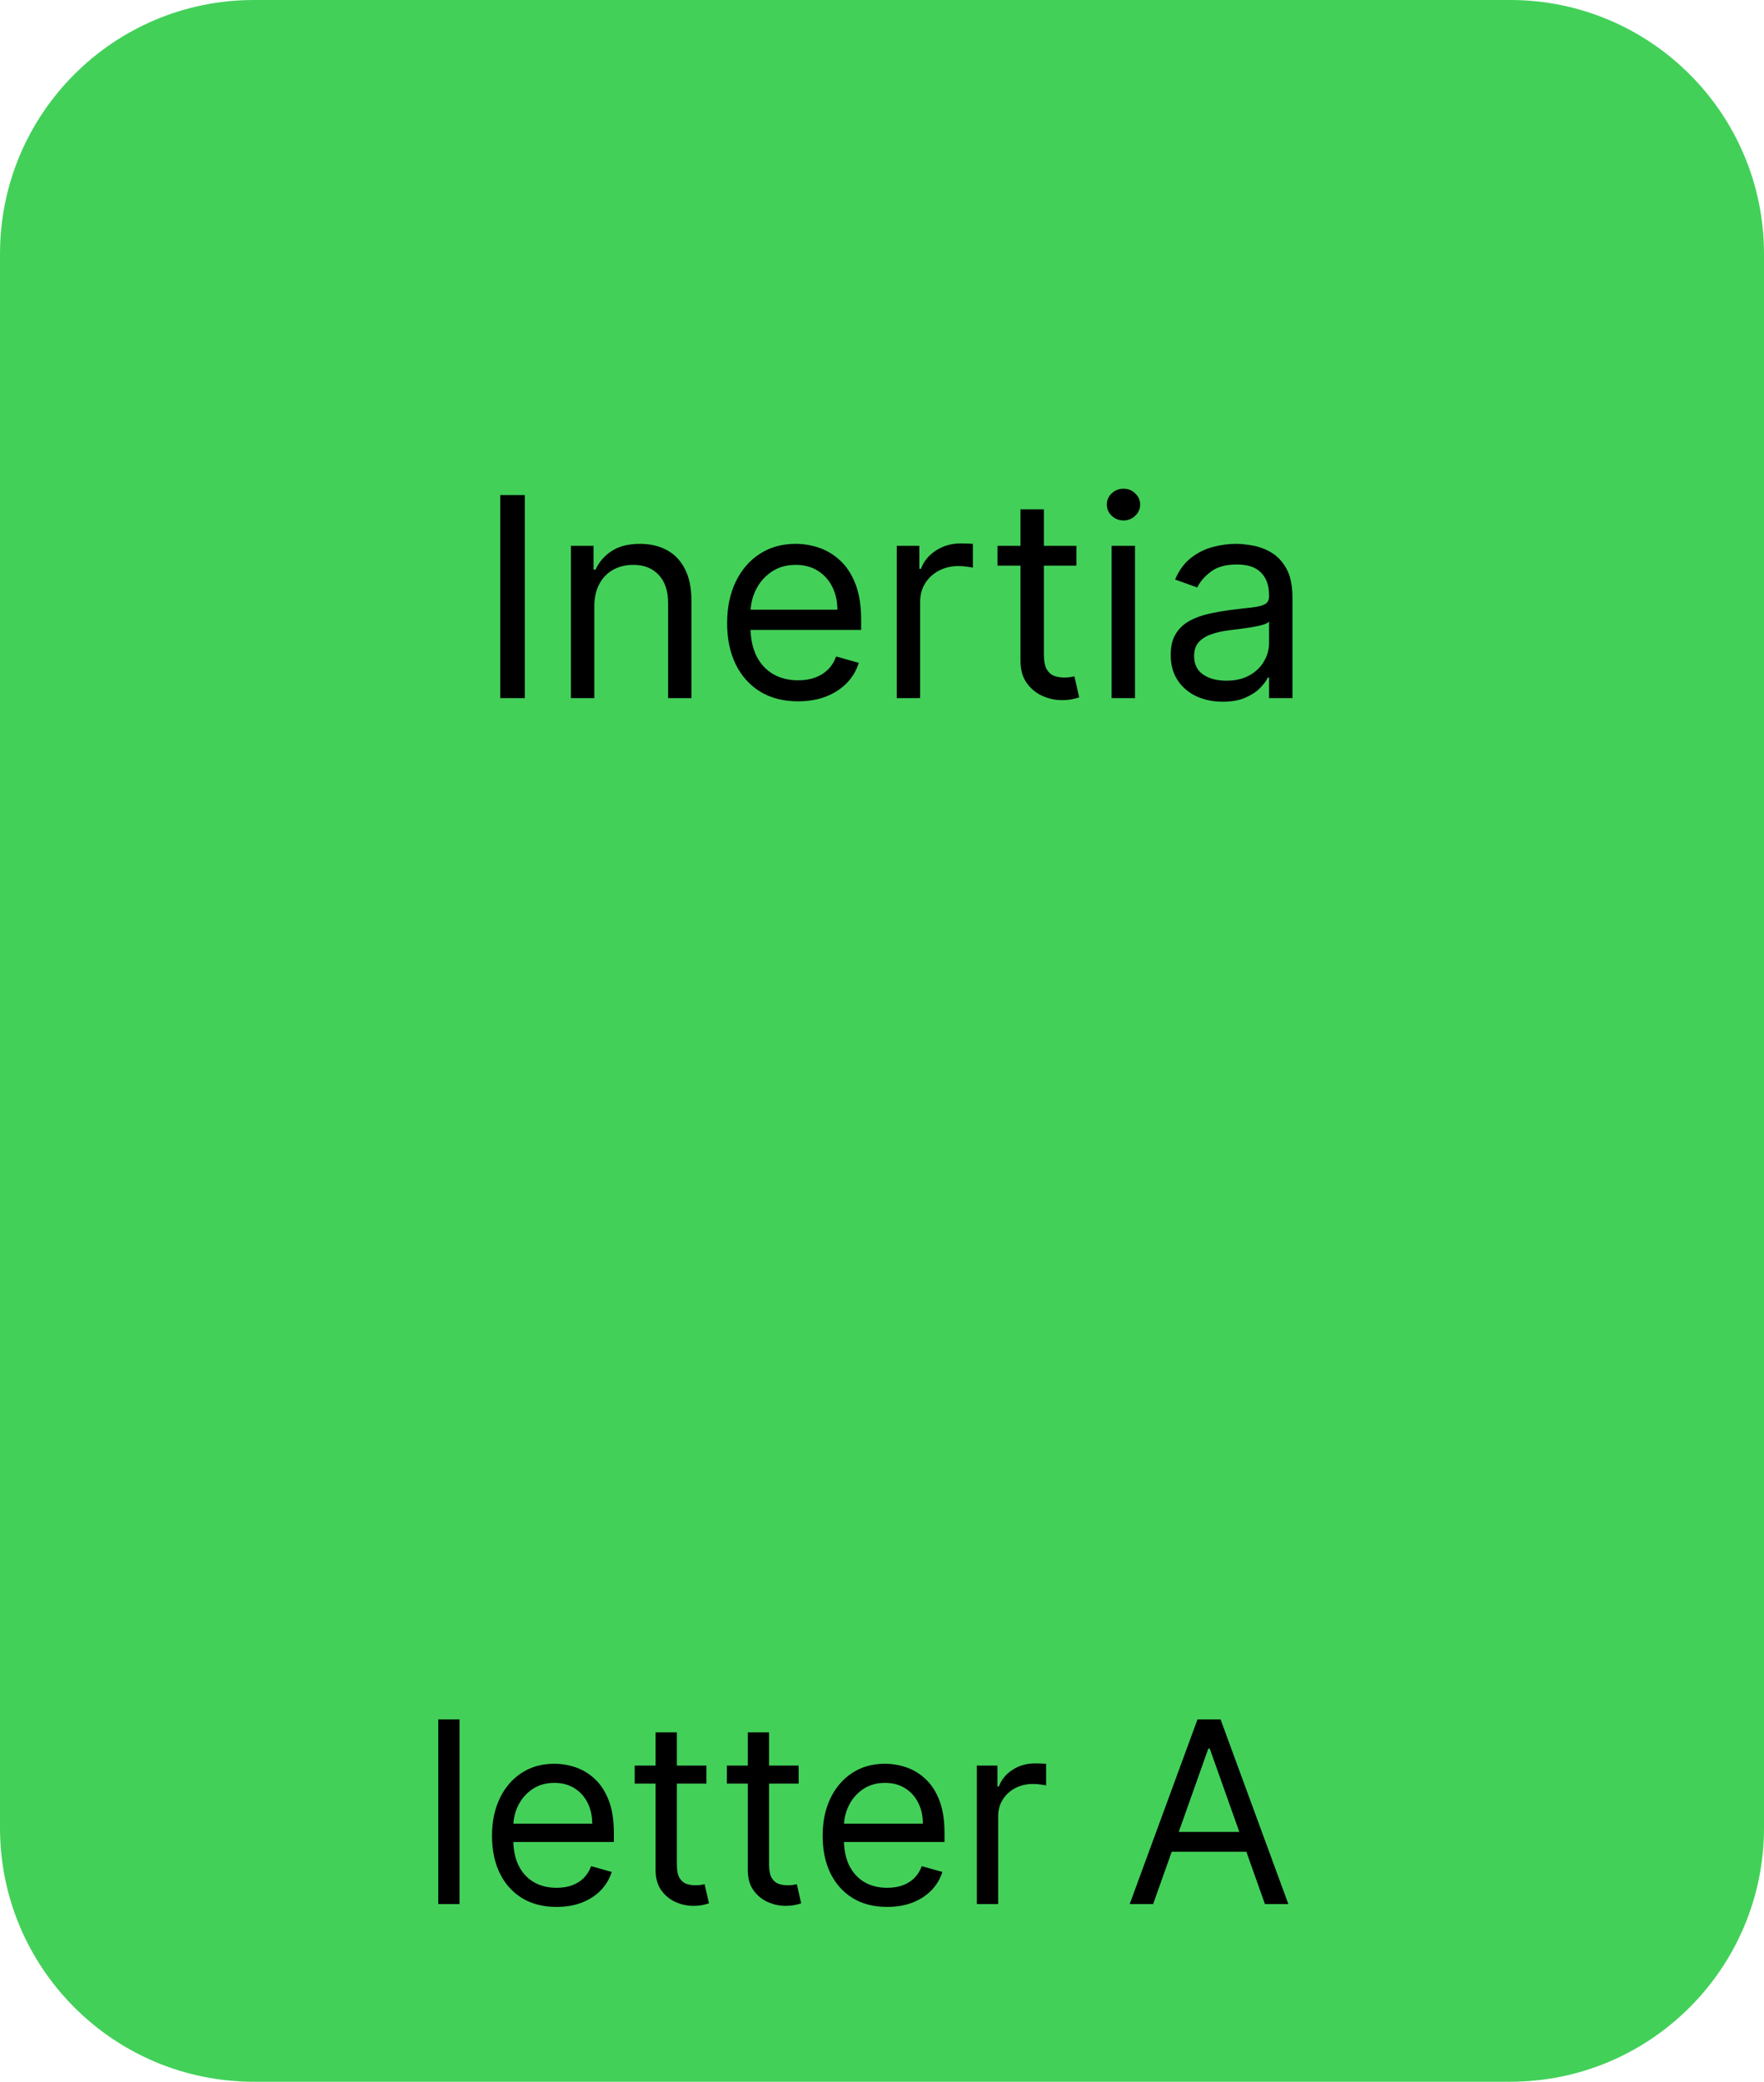 <svg xmlns="http://www.w3.org/2000/svg" fill="none" viewBox="0 0 139 164" height="164" width="139">
<path fill="#43D059" d="M0 20C0 8.954 8.954 0 20 0H119C130.046 0 139 8.954 139 20V144C139 155.046 130.046 164 119 164H20C8.954 164 0 155.046 0 144V20Z"></path>
<path fill="black" d="M36.21 135.455V150H34.534V135.455H36.21ZM43.854 150.227C42.803 150.227 41.896 149.995 41.134 149.531C40.376 149.062 39.791 148.409 39.38 147.571C38.972 146.728 38.769 145.748 38.769 144.631C38.769 143.513 38.972 142.528 39.38 141.676C39.791 140.819 40.364 140.152 41.098 139.673C41.837 139.19 42.699 138.949 43.684 138.949C44.252 138.949 44.813 139.044 45.367 139.233C45.921 139.422 46.425 139.73 46.88 140.156C47.334 140.578 47.696 141.136 47.966 141.832C48.236 142.528 48.371 143.385 48.371 144.403V145.114H39.962V143.665H46.666C46.666 143.049 46.543 142.5 46.297 142.017C46.056 141.534 45.71 141.153 45.26 140.874C44.815 140.594 44.29 140.455 43.684 140.455C43.016 140.455 42.438 140.62 41.951 140.952C41.468 141.278 41.096 141.705 40.836 142.23C40.575 142.756 40.445 143.319 40.445 143.92V144.886C40.445 145.71 40.587 146.409 40.871 146.982C41.16 147.55 41.56 147.983 42.071 148.281C42.583 148.575 43.177 148.722 43.854 148.722C44.294 148.722 44.692 148.66 45.047 148.537C45.407 148.409 45.717 148.22 45.978 147.969C46.238 147.713 46.439 147.396 46.581 147.017L48.201 147.472C48.03 148.021 47.744 148.504 47.341 148.92C46.939 149.332 46.442 149.654 45.85 149.886C45.258 150.114 44.593 150.227 43.854 150.227ZM55.665 139.091V140.511H50.012V139.091H55.665ZM51.659 136.477H53.336V146.875C53.336 147.348 53.404 147.704 53.541 147.94C53.684 148.172 53.864 148.329 54.081 148.409C54.304 148.485 54.538 148.523 54.784 148.523C54.969 148.523 55.121 148.513 55.239 148.494C55.357 148.471 55.452 148.452 55.523 148.438L55.864 149.943C55.75 149.986 55.592 150.028 55.388 150.071C55.184 150.118 54.926 150.142 54.614 150.142C54.141 150.142 53.676 150.04 53.222 149.837C52.772 149.633 52.398 149.323 52.1 148.906C51.806 148.49 51.659 147.964 51.659 147.33V136.477ZM62.931 139.091V140.511H57.277V139.091H62.931ZM58.925 136.477H60.601V146.875C60.601 147.348 60.67 147.704 60.807 147.94C60.949 148.172 61.129 148.329 61.347 148.409C61.569 148.485 61.804 148.523 62.05 148.523C62.235 148.523 62.386 148.513 62.505 148.494C62.623 148.471 62.718 148.452 62.789 148.438L63.13 149.943C63.016 149.986 62.857 150.028 62.654 150.071C62.45 150.118 62.192 150.142 61.88 150.142C61.406 150.142 60.942 150.04 60.488 149.837C60.038 149.633 59.664 149.323 59.365 148.906C59.072 148.49 58.925 147.964 58.925 147.33V136.477ZM69.909 150.227C68.858 150.227 67.951 149.995 67.189 149.531C66.431 149.062 65.846 148.409 65.434 147.571C65.027 146.728 64.823 145.748 64.823 144.631C64.823 143.513 65.027 142.528 65.434 141.676C65.846 140.819 66.419 140.152 67.153 139.673C67.892 139.19 68.753 138.949 69.738 138.949C70.306 138.949 70.868 139.044 71.421 139.233C71.975 139.422 72.48 139.73 72.934 140.156C73.389 140.578 73.751 141.136 74.021 141.832C74.291 142.528 74.426 143.385 74.426 144.403V145.114H66.017V143.665H72.721C72.721 143.049 72.598 142.5 72.352 142.017C72.11 141.534 71.765 141.153 71.315 140.874C70.87 140.594 70.344 140.455 69.738 140.455C69.071 140.455 68.493 140.62 68.005 140.952C67.522 141.278 67.151 141.705 66.89 142.23C66.63 142.756 66.5 143.319 66.5 143.92V144.886C66.5 145.71 66.642 146.409 66.926 146.982C67.215 147.55 67.615 147.983 68.126 148.281C68.637 148.575 69.232 148.722 69.909 148.722C70.349 148.722 70.747 148.66 71.102 148.537C71.462 148.409 71.772 148.22 72.032 147.969C72.293 147.713 72.494 147.396 72.636 147.017L74.255 147.472C74.085 148.021 73.798 148.504 73.396 148.92C72.993 149.332 72.496 149.654 71.904 149.886C71.313 150.114 70.647 150.227 69.909 150.227ZM76.975 150V139.091H78.595V140.739H78.709C78.907 140.199 79.267 139.761 79.788 139.425C80.309 139.089 80.896 138.92 81.549 138.92C81.672 138.92 81.826 138.923 82.011 138.928C82.196 138.932 82.335 138.939 82.43 138.949V140.653C82.373 140.639 82.243 140.618 82.039 140.589C81.841 140.556 81.63 140.54 81.407 140.54C80.877 140.54 80.403 140.651 79.987 140.874C79.575 141.091 79.248 141.394 79.007 141.783C78.77 142.166 78.652 142.604 78.652 143.097V150H76.975ZM90.866 150H89.019L94.36 135.455H96.178L101.519 150H99.673L95.326 137.756H95.212L90.866 150ZM91.548 144.318H98.991V145.881H91.548V144.318Z"></path>
<path fill="black" d="M41.353 39V55H39.416V39H41.353ZM46.832 47.781V55H44.988V43H46.77V44.875H46.926C47.207 44.266 47.634 43.776 48.207 43.406C48.78 43.031 49.52 42.844 50.426 42.844C51.238 42.844 51.949 43.01 52.559 43.344C53.168 43.672 53.642 44.172 53.98 44.844C54.319 45.51 54.488 46.354 54.488 47.375V55H52.645V47.5C52.645 46.557 52.4 45.823 51.91 45.297C51.421 44.766 50.749 44.5 49.895 44.5C49.306 44.5 48.78 44.628 48.316 44.883C47.858 45.138 47.496 45.51 47.23 46C46.965 46.49 46.832 47.083 46.832 47.781ZM62.889 55.25C61.732 55.25 60.735 54.995 59.897 54.484C59.063 53.969 58.42 53.25 57.967 52.328C57.519 51.401 57.295 50.323 57.295 49.094C57.295 47.865 57.519 46.781 57.967 45.844C58.42 44.901 59.05 44.167 59.857 43.641C60.67 43.109 61.618 42.844 62.701 42.844C63.326 42.844 63.943 42.948 64.553 43.156C65.162 43.365 65.717 43.703 66.217 44.172C66.717 44.635 67.115 45.25 67.412 46.016C67.709 46.781 67.857 47.724 67.857 48.844V49.625H58.607V48.031H65.982C65.982 47.354 65.847 46.75 65.576 46.219C65.311 45.688 64.93 45.268 64.436 44.961C63.946 44.654 63.368 44.5 62.701 44.5C61.967 44.5 61.331 44.682 60.795 45.047C60.264 45.406 59.855 45.875 59.568 46.453C59.282 47.031 59.139 47.651 59.139 48.312V49.375C59.139 50.281 59.295 51.05 59.607 51.68C59.925 52.305 60.365 52.781 60.928 53.109C61.49 53.432 62.144 53.594 62.889 53.594C63.373 53.594 63.81 53.526 64.201 53.391C64.597 53.25 64.938 53.042 65.225 52.766C65.511 52.484 65.732 52.135 65.889 51.719L67.67 52.219C67.482 52.823 67.167 53.354 66.725 53.812C66.282 54.266 65.735 54.62 65.084 54.875C64.433 55.125 63.701 55.25 62.889 55.25ZM70.662 55V43H72.443V44.812H72.568C72.787 44.219 73.183 43.737 73.756 43.367C74.329 42.997 74.975 42.812 75.693 42.812C75.829 42.812 75.998 42.815 76.201 42.82C76.404 42.825 76.558 42.833 76.662 42.844V44.719C76.6 44.703 76.456 44.68 76.232 44.648C76.014 44.612 75.782 44.594 75.537 44.594C74.954 44.594 74.433 44.716 73.975 44.961C73.522 45.2 73.162 45.534 72.897 45.961C72.636 46.383 72.506 46.865 72.506 47.406V55H70.662ZM84.818 43V44.562H78.6V43H84.818ZM80.412 40.125H82.256V51.562C82.256 52.083 82.331 52.474 82.482 52.734C82.639 52.99 82.837 53.161 83.076 53.25C83.321 53.333 83.579 53.375 83.85 53.375C84.053 53.375 84.219 53.365 84.35 53.344C84.48 53.318 84.584 53.297 84.662 53.281L85.037 54.938C84.912 54.984 84.738 55.031 84.514 55.078C84.29 55.13 84.006 55.156 83.662 55.156C83.141 55.156 82.631 55.044 82.131 54.82C81.636 54.596 81.225 54.255 80.897 53.797C80.574 53.339 80.412 52.76 80.412 52.062V40.125ZM87.592 55V43H89.436V55H87.592ZM88.529 41C88.17 41 87.86 40.878 87.6 40.633C87.344 40.388 87.217 40.094 87.217 39.75C87.217 39.406 87.344 39.112 87.6 38.867C87.86 38.622 88.17 38.5 88.529 38.5C88.889 38.5 89.196 38.622 89.451 38.867C89.712 39.112 89.842 39.406 89.842 39.75C89.842 40.094 89.712 40.388 89.451 40.633C89.196 40.878 88.889 41 88.529 41ZM96.344 55.281C95.583 55.281 94.893 55.138 94.273 54.852C93.654 54.56 93.162 54.141 92.797 53.594C92.432 53.042 92.25 52.375 92.25 51.594C92.25 50.906 92.385 50.349 92.656 49.922C92.927 49.49 93.289 49.151 93.742 48.906C94.195 48.661 94.695 48.479 95.242 48.359C95.794 48.234 96.349 48.135 96.906 48.062C97.635 47.969 98.227 47.898 98.68 47.852C99.138 47.8 99.471 47.714 99.68 47.594C99.893 47.474 100 47.266 100 46.969V46.906C100 46.135 99.789 45.536 99.367 45.109C98.951 44.682 98.318 44.469 97.469 44.469C96.588 44.469 95.898 44.661 95.398 45.047C94.898 45.432 94.547 45.844 94.344 46.281L92.594 45.656C92.906 44.927 93.323 44.359 93.844 43.953C94.37 43.542 94.943 43.255 95.562 43.094C96.188 42.927 96.802 42.844 97.406 42.844C97.792 42.844 98.234 42.891 98.734 42.984C99.24 43.073 99.727 43.258 100.195 43.539C100.669 43.82 101.063 44.245 101.375 44.812C101.688 45.38 101.844 46.141 101.844 47.094V55H100V53.375H99.906C99.781 53.635 99.573 53.914 99.281 54.211C98.99 54.508 98.602 54.76 98.117 54.969C97.633 55.177 97.042 55.281 96.344 55.281ZM96.625 53.625C97.354 53.625 97.969 53.482 98.469 53.195C98.974 52.909 99.354 52.539 99.609 52.086C99.87 51.633 100 51.156 100 50.656V48.969C99.922 49.062 99.75 49.148 99.484 49.227C99.224 49.3 98.922 49.365 98.578 49.422C98.24 49.474 97.909 49.521 97.586 49.562C97.268 49.599 97.01 49.63 96.812 49.656C96.333 49.719 95.885 49.82 95.469 49.961C95.057 50.096 94.724 50.302 94.469 50.578C94.219 50.849 94.094 51.219 94.094 51.688C94.094 52.328 94.331 52.812 94.805 53.141C95.284 53.464 95.891 53.625 96.625 53.625Z"></path>
</svg>
